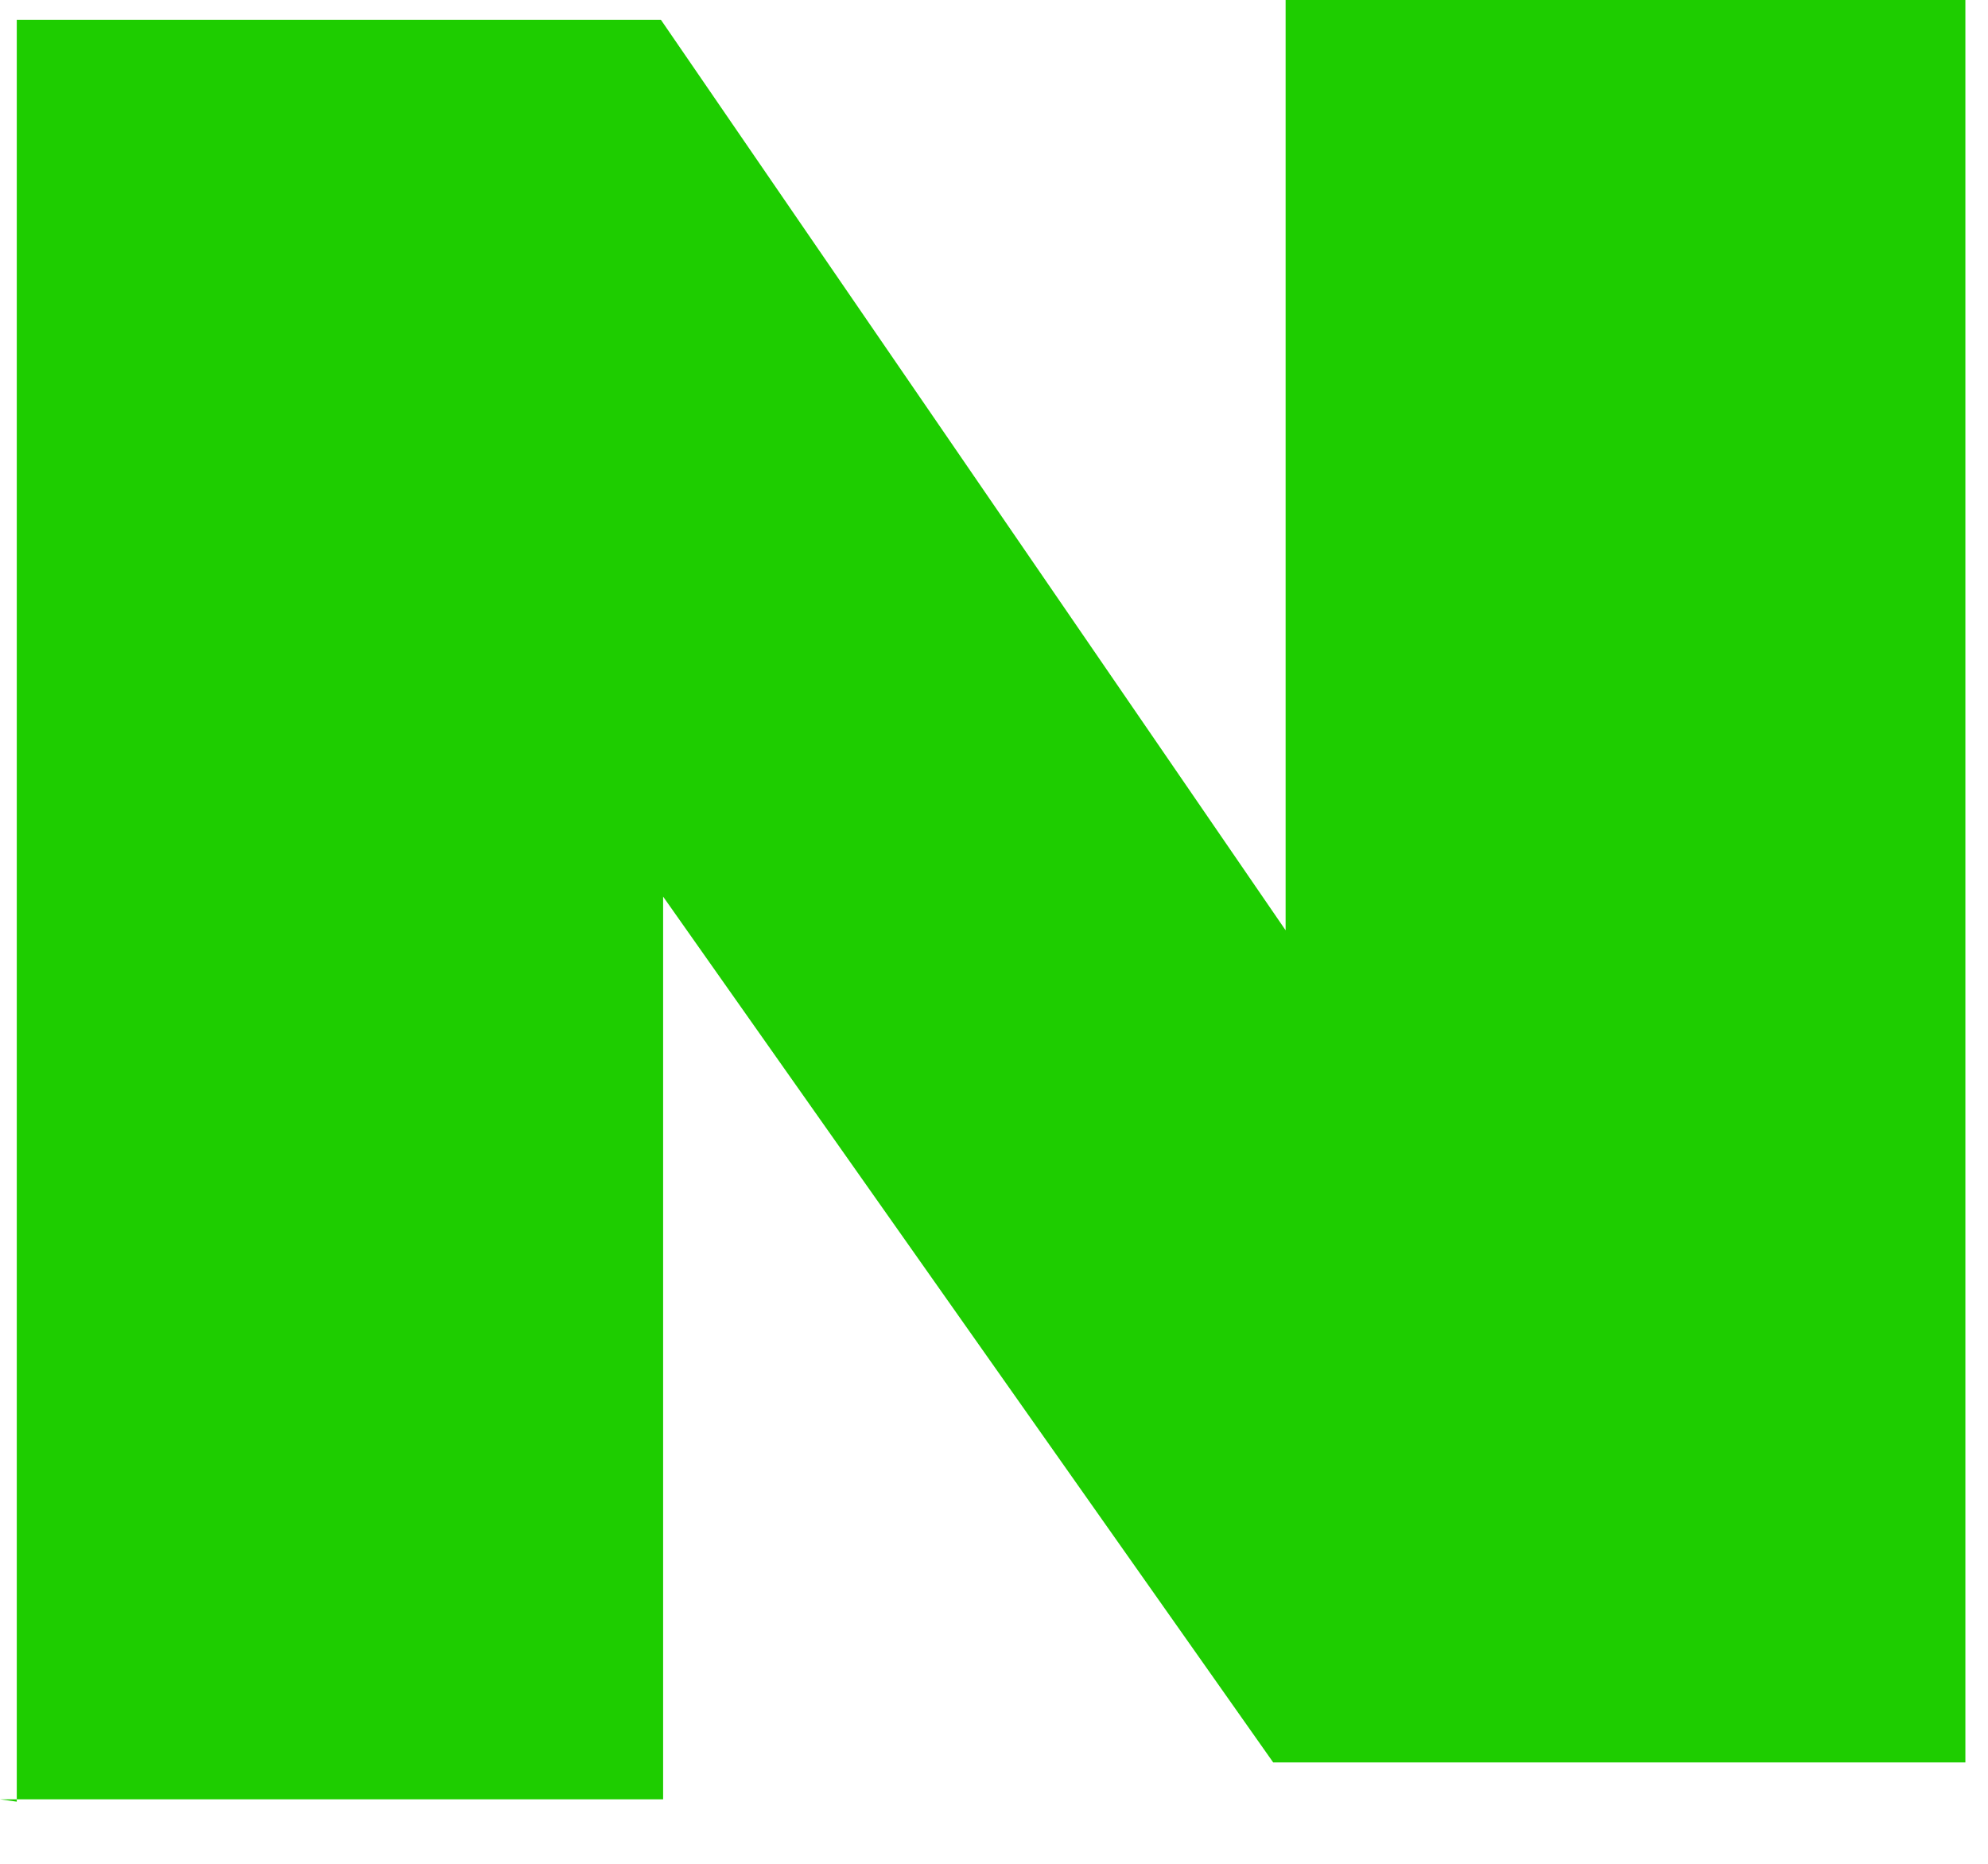 <?xml version="1.0" encoding="UTF-8" standalone="no"?>
<svg width="16px" height="15px" viewBox="0 0 16 15" version="1.1" xmlns="http://www.w3.org/2000/svg" xmlns:xlink="http://www.w3.org/1999/xlink">
    <!-- Generator: Sketch 44.1 (41455) - http://www.bohemiancoding.com/sketch -->
    <title>naver-only-logo-fill</title>
    <desc>Created with Sketch.</desc>
    <defs></defs>
    <g id="test" stroke="none" stroke-width="1" fill="none" fill-rule="evenodd">
        <g id="signup-step1---1280*800" transform="translate(-564, -502)" fill="#1ECD00">
            <g id="signup-ui" transform="translate(450, 124)">
                <g id="signup-bottom-ui" transform="translate(60, 183)">
                    <g id="Group-8" transform="translate(27, 67)">
                        <g id="signup-list">
                            <g id="naver-only-logo-fill" transform="translate(27, 128)">
                                <polyline id="Path-12" points="0.135 14.5 0.135 0.159 5.319 0.159 10.347 7.487 10.347 0 15.818 0 15.818 14.184 10.247 14.184 5.337 7.216 5.337 14.481 7.27595761e-12 14.481"></polyline>
                            </g>
                        </g>
                    </g>
                </g>
            </g>
        </g>
    </g>
</svg>
